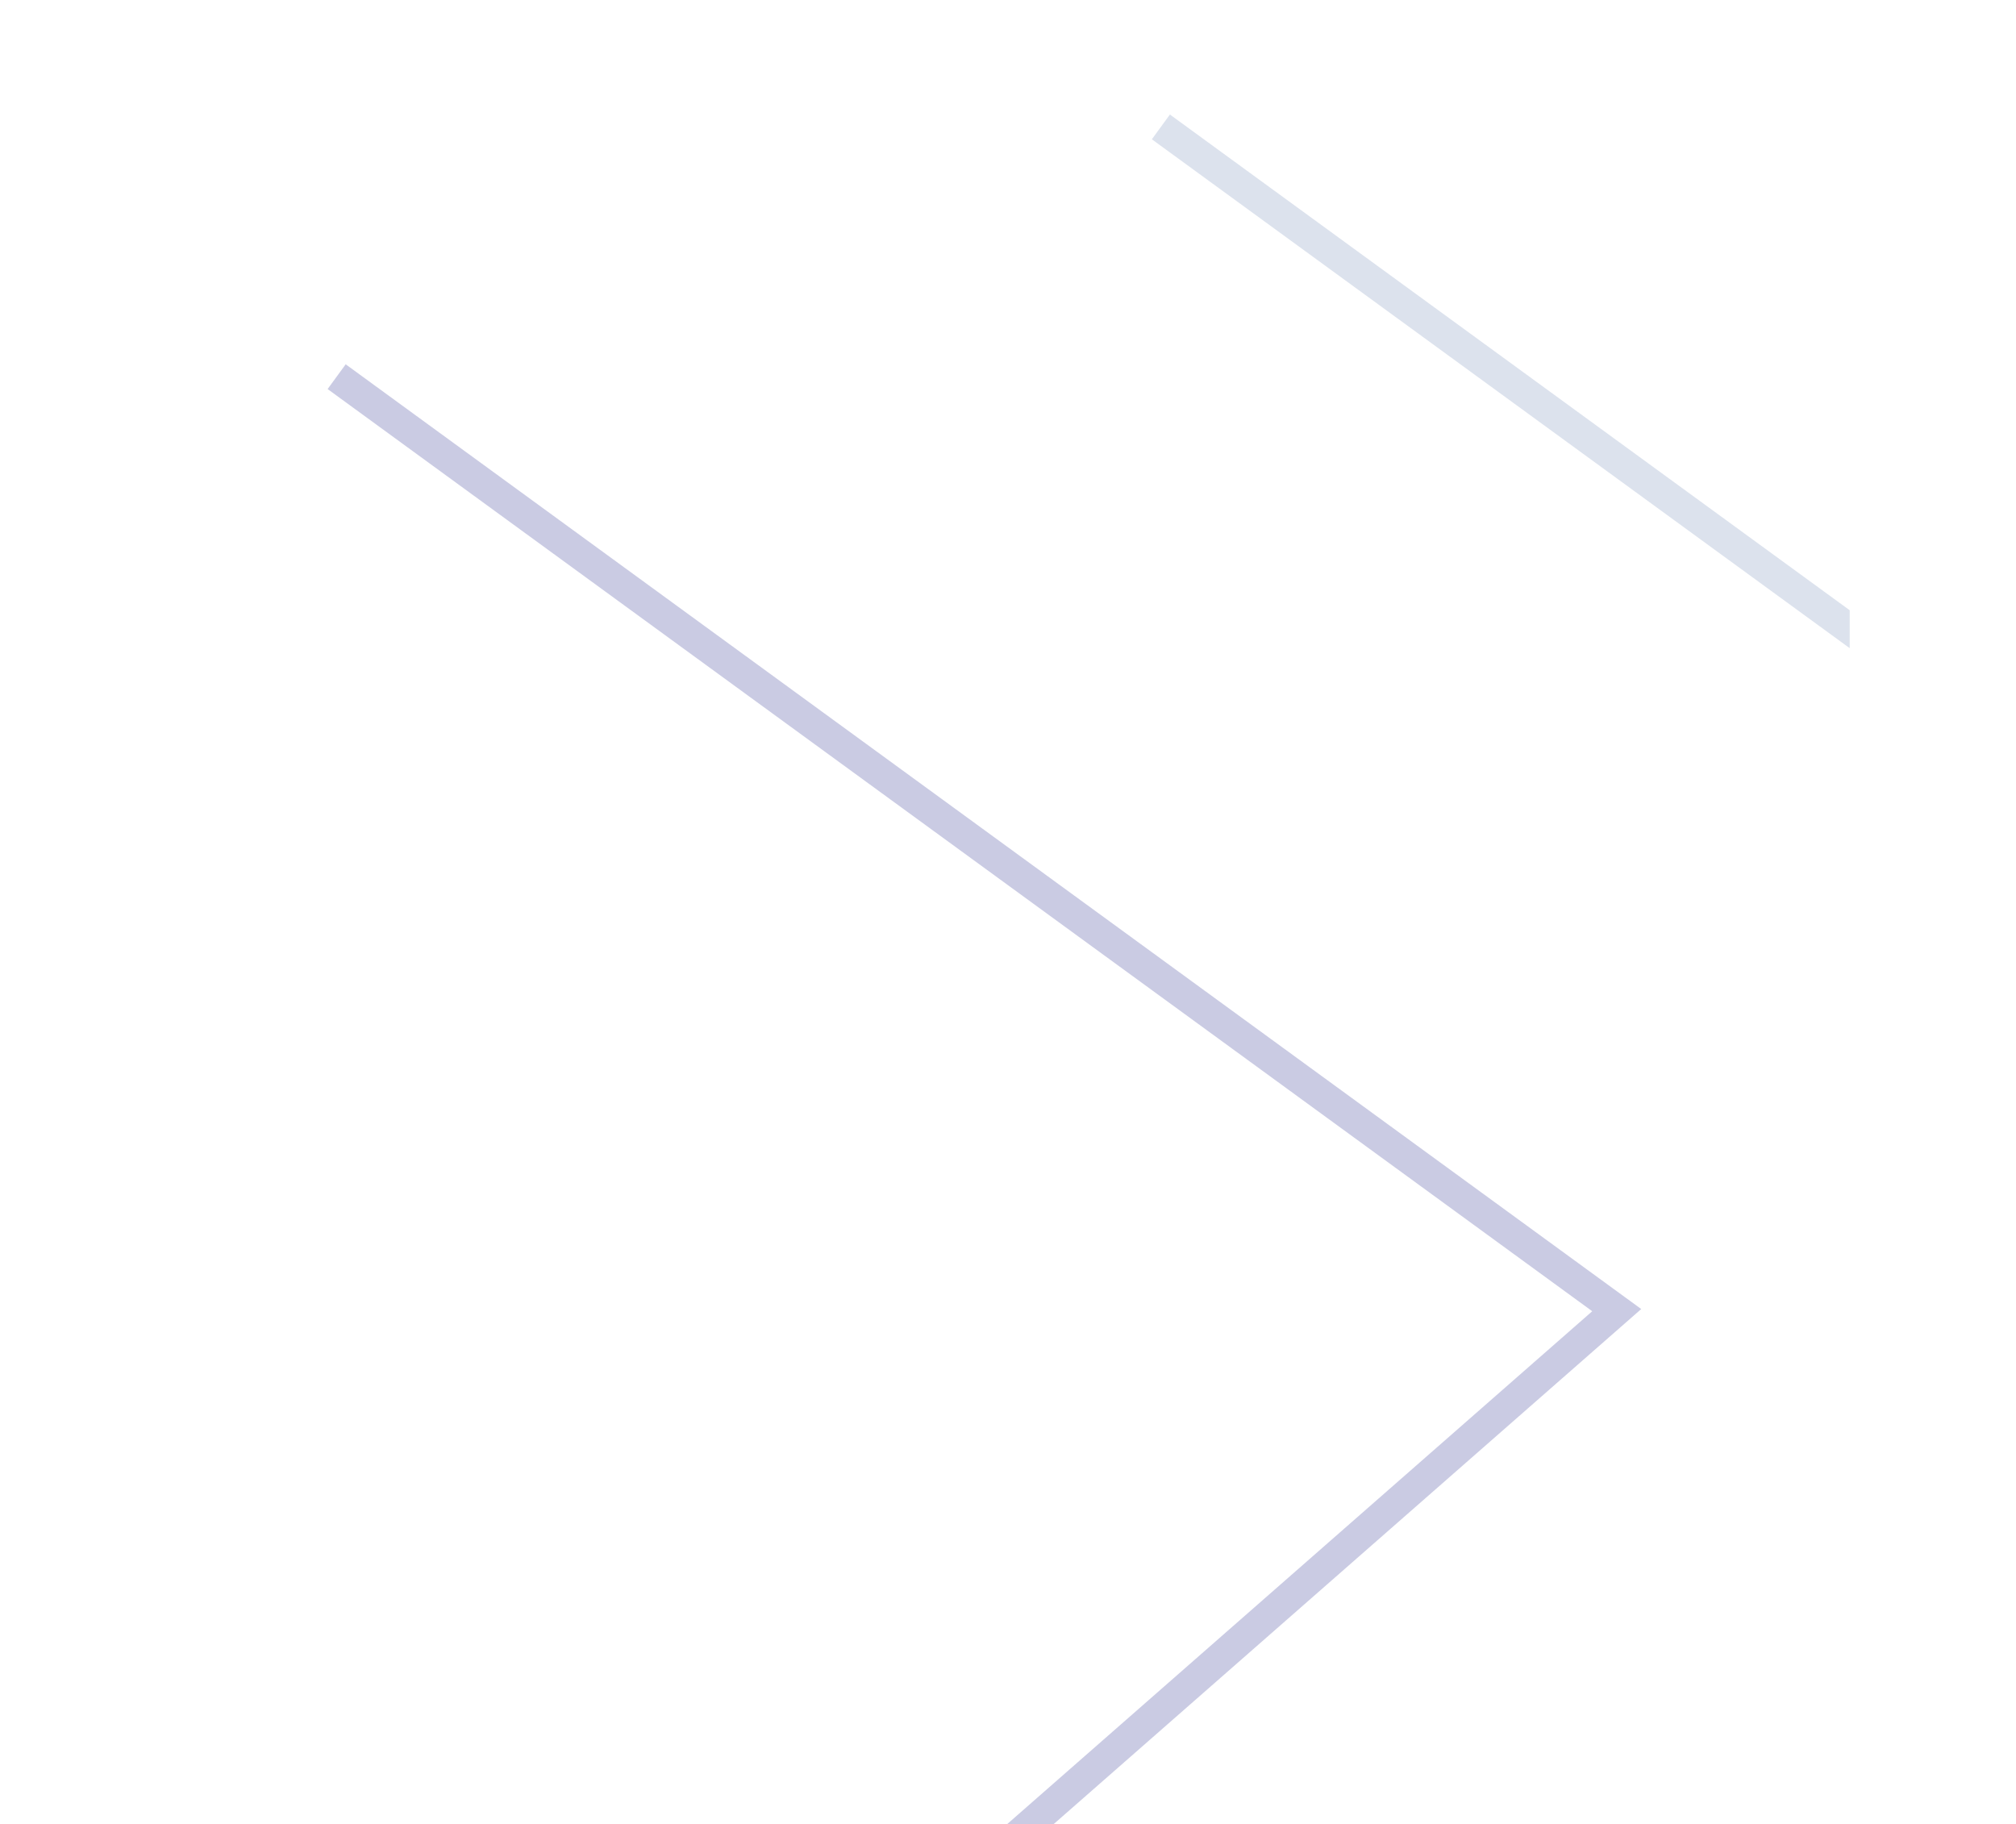 <svg width="926" height="838" viewBox="0 0 926 838" fill="none" xmlns="http://www.w3.org/2000/svg">
<path d="M149.993 1111.95L731.354 602.31L150.485 178.711L158.779 167.34L753.857 601.301L159.27 1122.54L149.993 1111.95Z" fill="#676AAE" fill-opacity="0.35"/>
<path d="M537.367 52.608L529.074 63.98L849.615 297.736L849.615 280.316L537.367 52.608Z" fill="#9BACCB" fill-opacity="0.35"/>
</svg>
